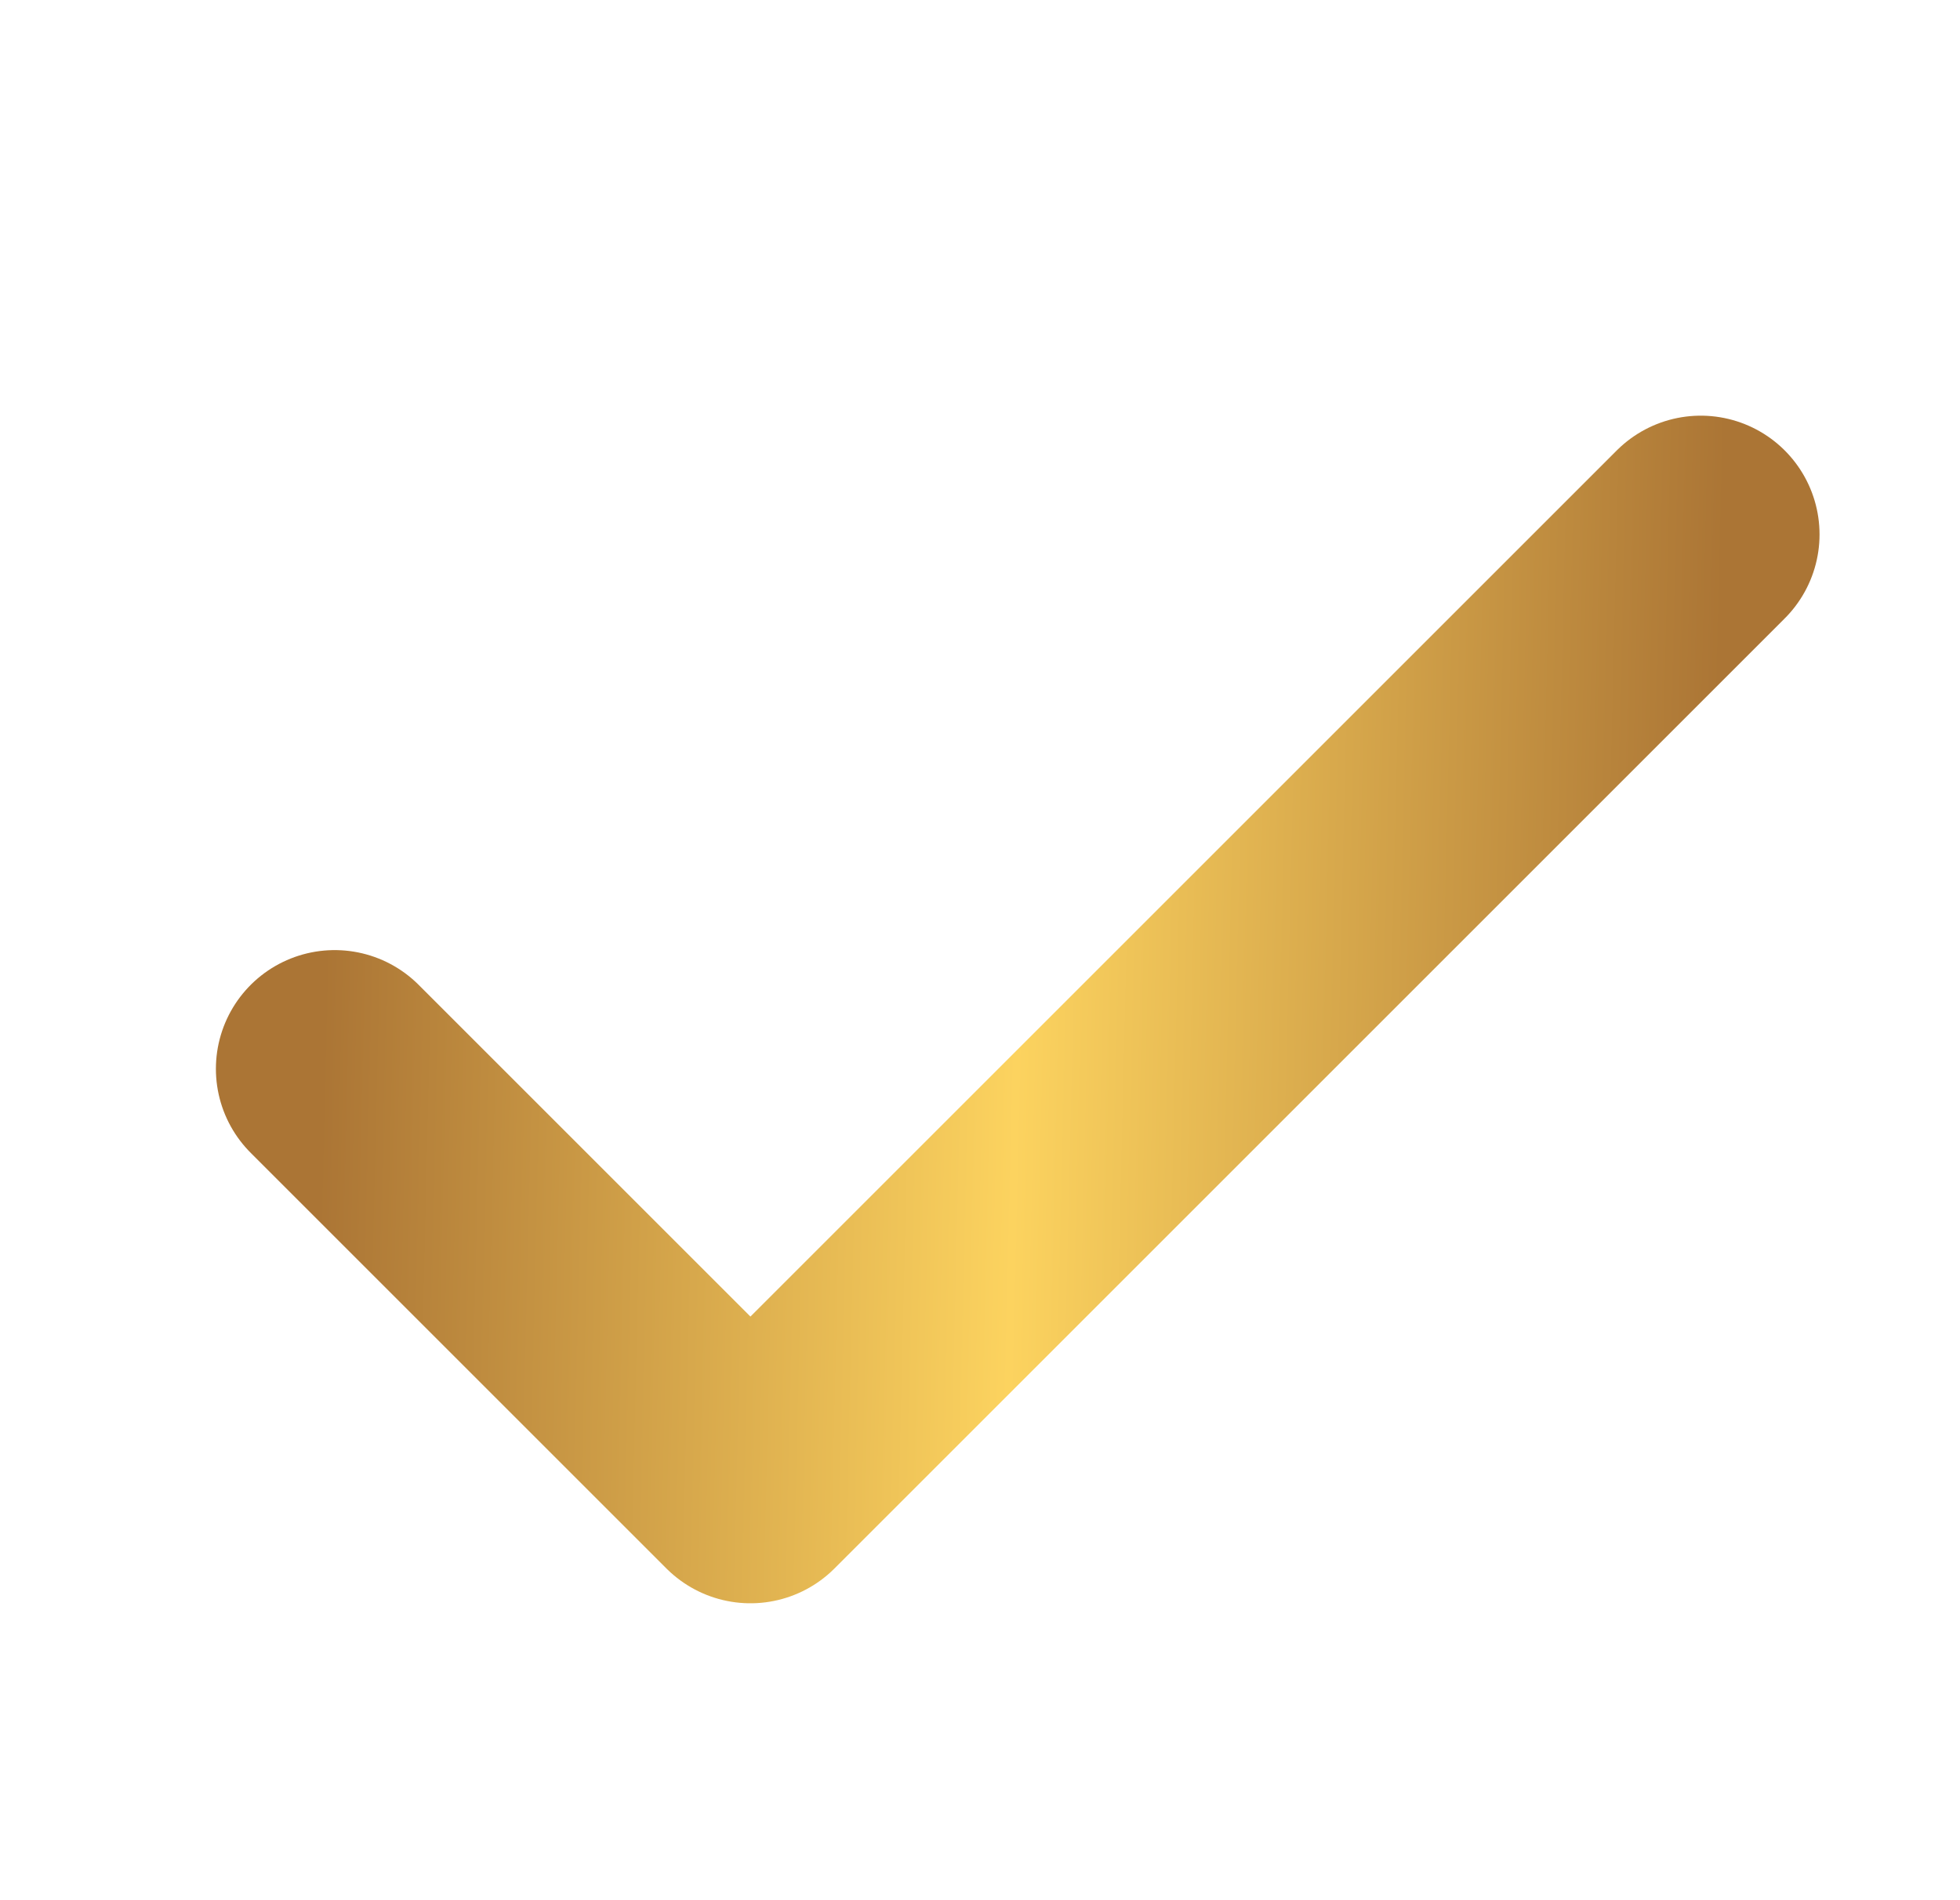 <svg width="33" height="32" viewBox="0 0 33 32" fill="none" xmlns="http://www.w3.org/2000/svg">
<g clip-path="url(#clip0_16047_86)">
<path d="M5.635 18L12.635 25L28.635 9" stroke="url(#paint0_linear_16047_86)" stroke-width="4" stroke-linecap="round" stroke-linejoin="round"/>
</g>
<defs>
<linearGradient id="paint0_linear_16047_86" x1="5.672" y1="7.481" x2="29.044" y2="8.044" gradientUnits="userSpaceOnUse">
<stop stop-color="#AB7535"/>
<stop offset="0.5" stop-color="#FCD35F"/>
<stop offset="1" stop-color="#AB7535"/>
</linearGradient>
<clipPath id="clip0_16047_86">
<rect width="32" height="32" fill="white" transform="translate(0.635)"/>
</clipPath>
</defs>
</svg>
